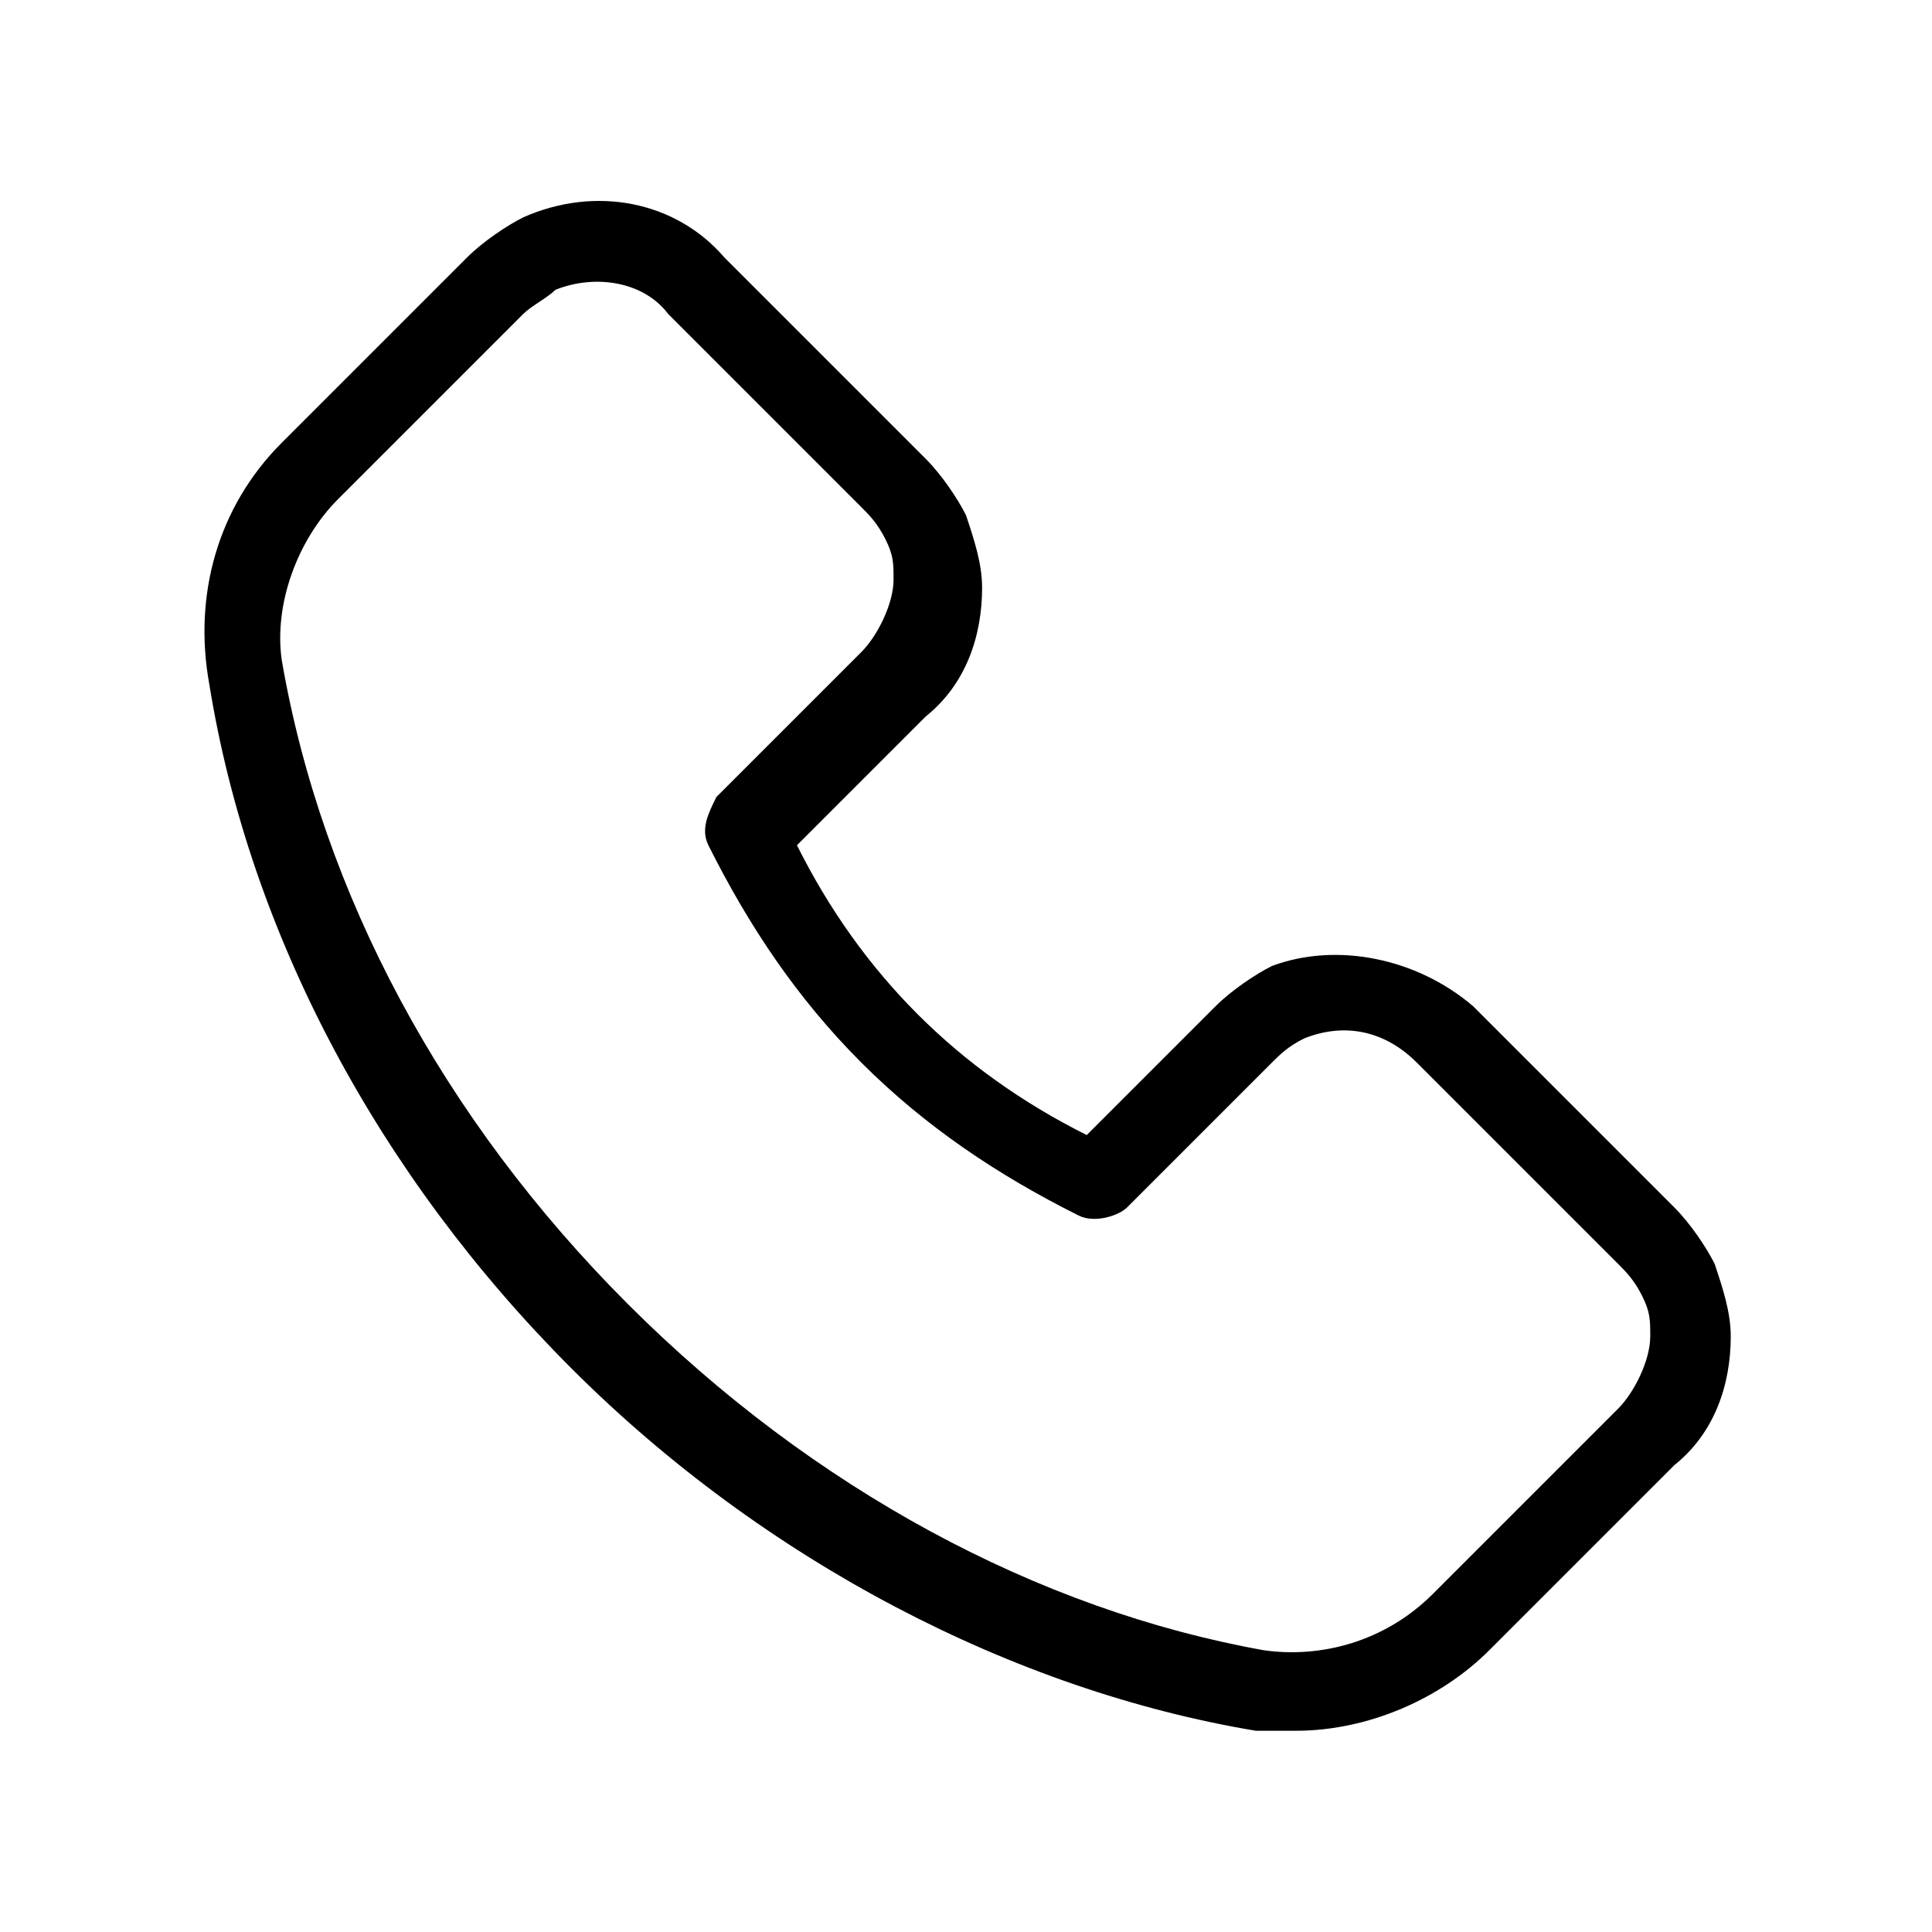 <svg xmlns="http://www.w3.org/2000/svg" viewBox="0 0 24 24"><path d="M16.1 21.5h-.5c-3-.5-6.1-2.1-8.5-4.5-2.4-2.4-4-5.4-4.5-8.5-.2-1.1.1-2.2.9-3l2.3-2.3c.2-.2.5-.4.7-.5.9-.4 1.9-.2 2.5.5l2.5 2.5c.2.2.4.5.5.7.1.3.2.6.2.9 0 .6-.2 1.2-.7 1.6l-1.6 1.6c.4.8.9 1.5 1.5 2.1.6.6 1.3 1.1 2.1 1.5l1.6-1.6c.2-.2.5-.4.7-.5.8-.3 1.8-.1 2.5.5l2.5 2.5c.2.2.4.5.5.7.1.3.2.6.2.9 0 .6-.2 1.2-.7 1.6l-2.3 2.3c-.6.6-1.5 1-2.4 1zM4.2 6.2c-.5.5-.8 1.3-.7 2 .5 2.9 2 5.7 4.3 8s5.1 3.8 7.9 4.3c.7.1 1.5-.1 2.1-.7l2.3-2.3c.2-.2.4-.6.4-.9 0-.2 0-.3-.1-.5s-.2-.3-.3-.4l-2.5-2.5c-.4-.4-.9-.5-1.4-.3-.2.1-.3.2-.4.3L14 15c-.1.1-.4.2-.6.1-1-.5-1.9-1.1-2.7-1.9-.8-.8-1.4-1.7-1.9-2.7-.1-.2 0-.4.1-.6l1.8-1.8c.2-.2.4-.6.4-.9 0-.2 0-.3-.1-.5s-.2-.3-.3-.4L8.3 3.9c-.3-.4-.9-.5-1.4-.3-.1.1-.3.2-.4.3L4.2 6.2z"/></svg>